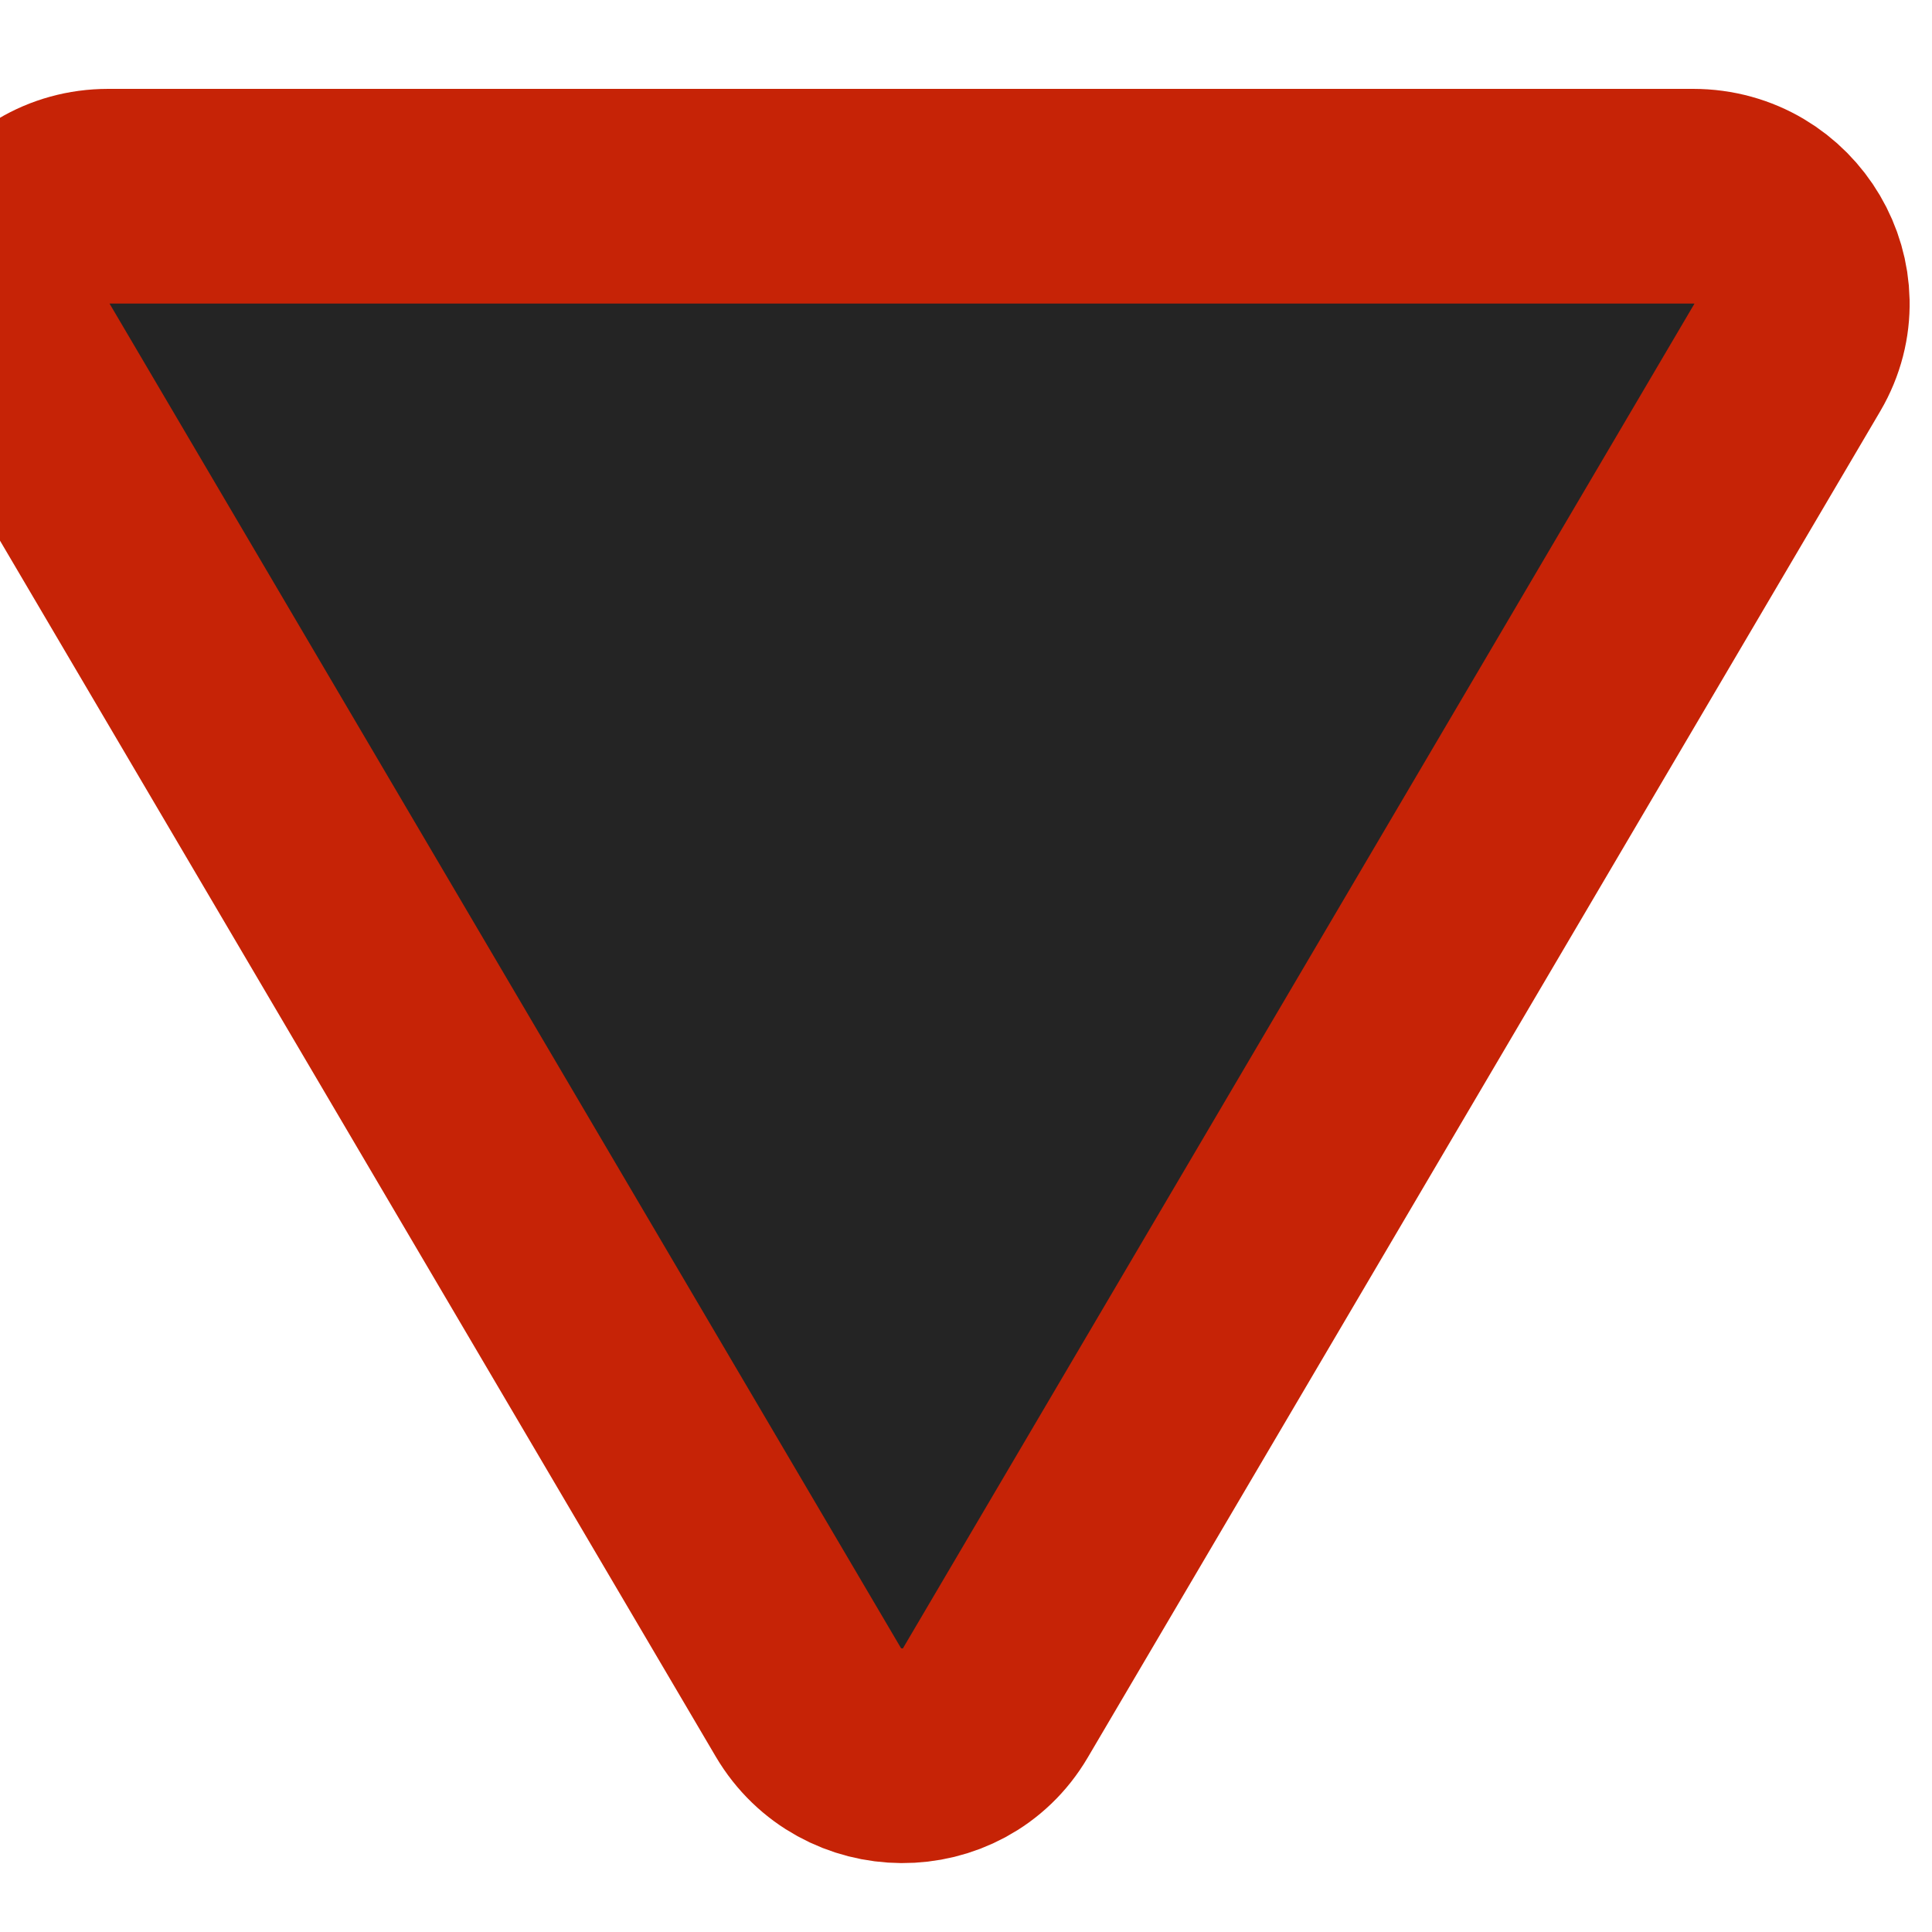 <svg width="11" height="11" viewBox="0 0 9 8" fill="#C62306" stroke="#C62306" xmlns="http://www.w3.org/2000/svg">
<path d="M7.887 0.414C8.277 0.414 8.522 0.831 8.328 1.162L4.636 7.434C4.443 7.763 3.96 7.76 3.765 7.429L0.073 1.157C-0.121 0.826 0.118 0.414 0.504 0.414L7.887 0.414Z" fill="#242424"/>
</svg>
